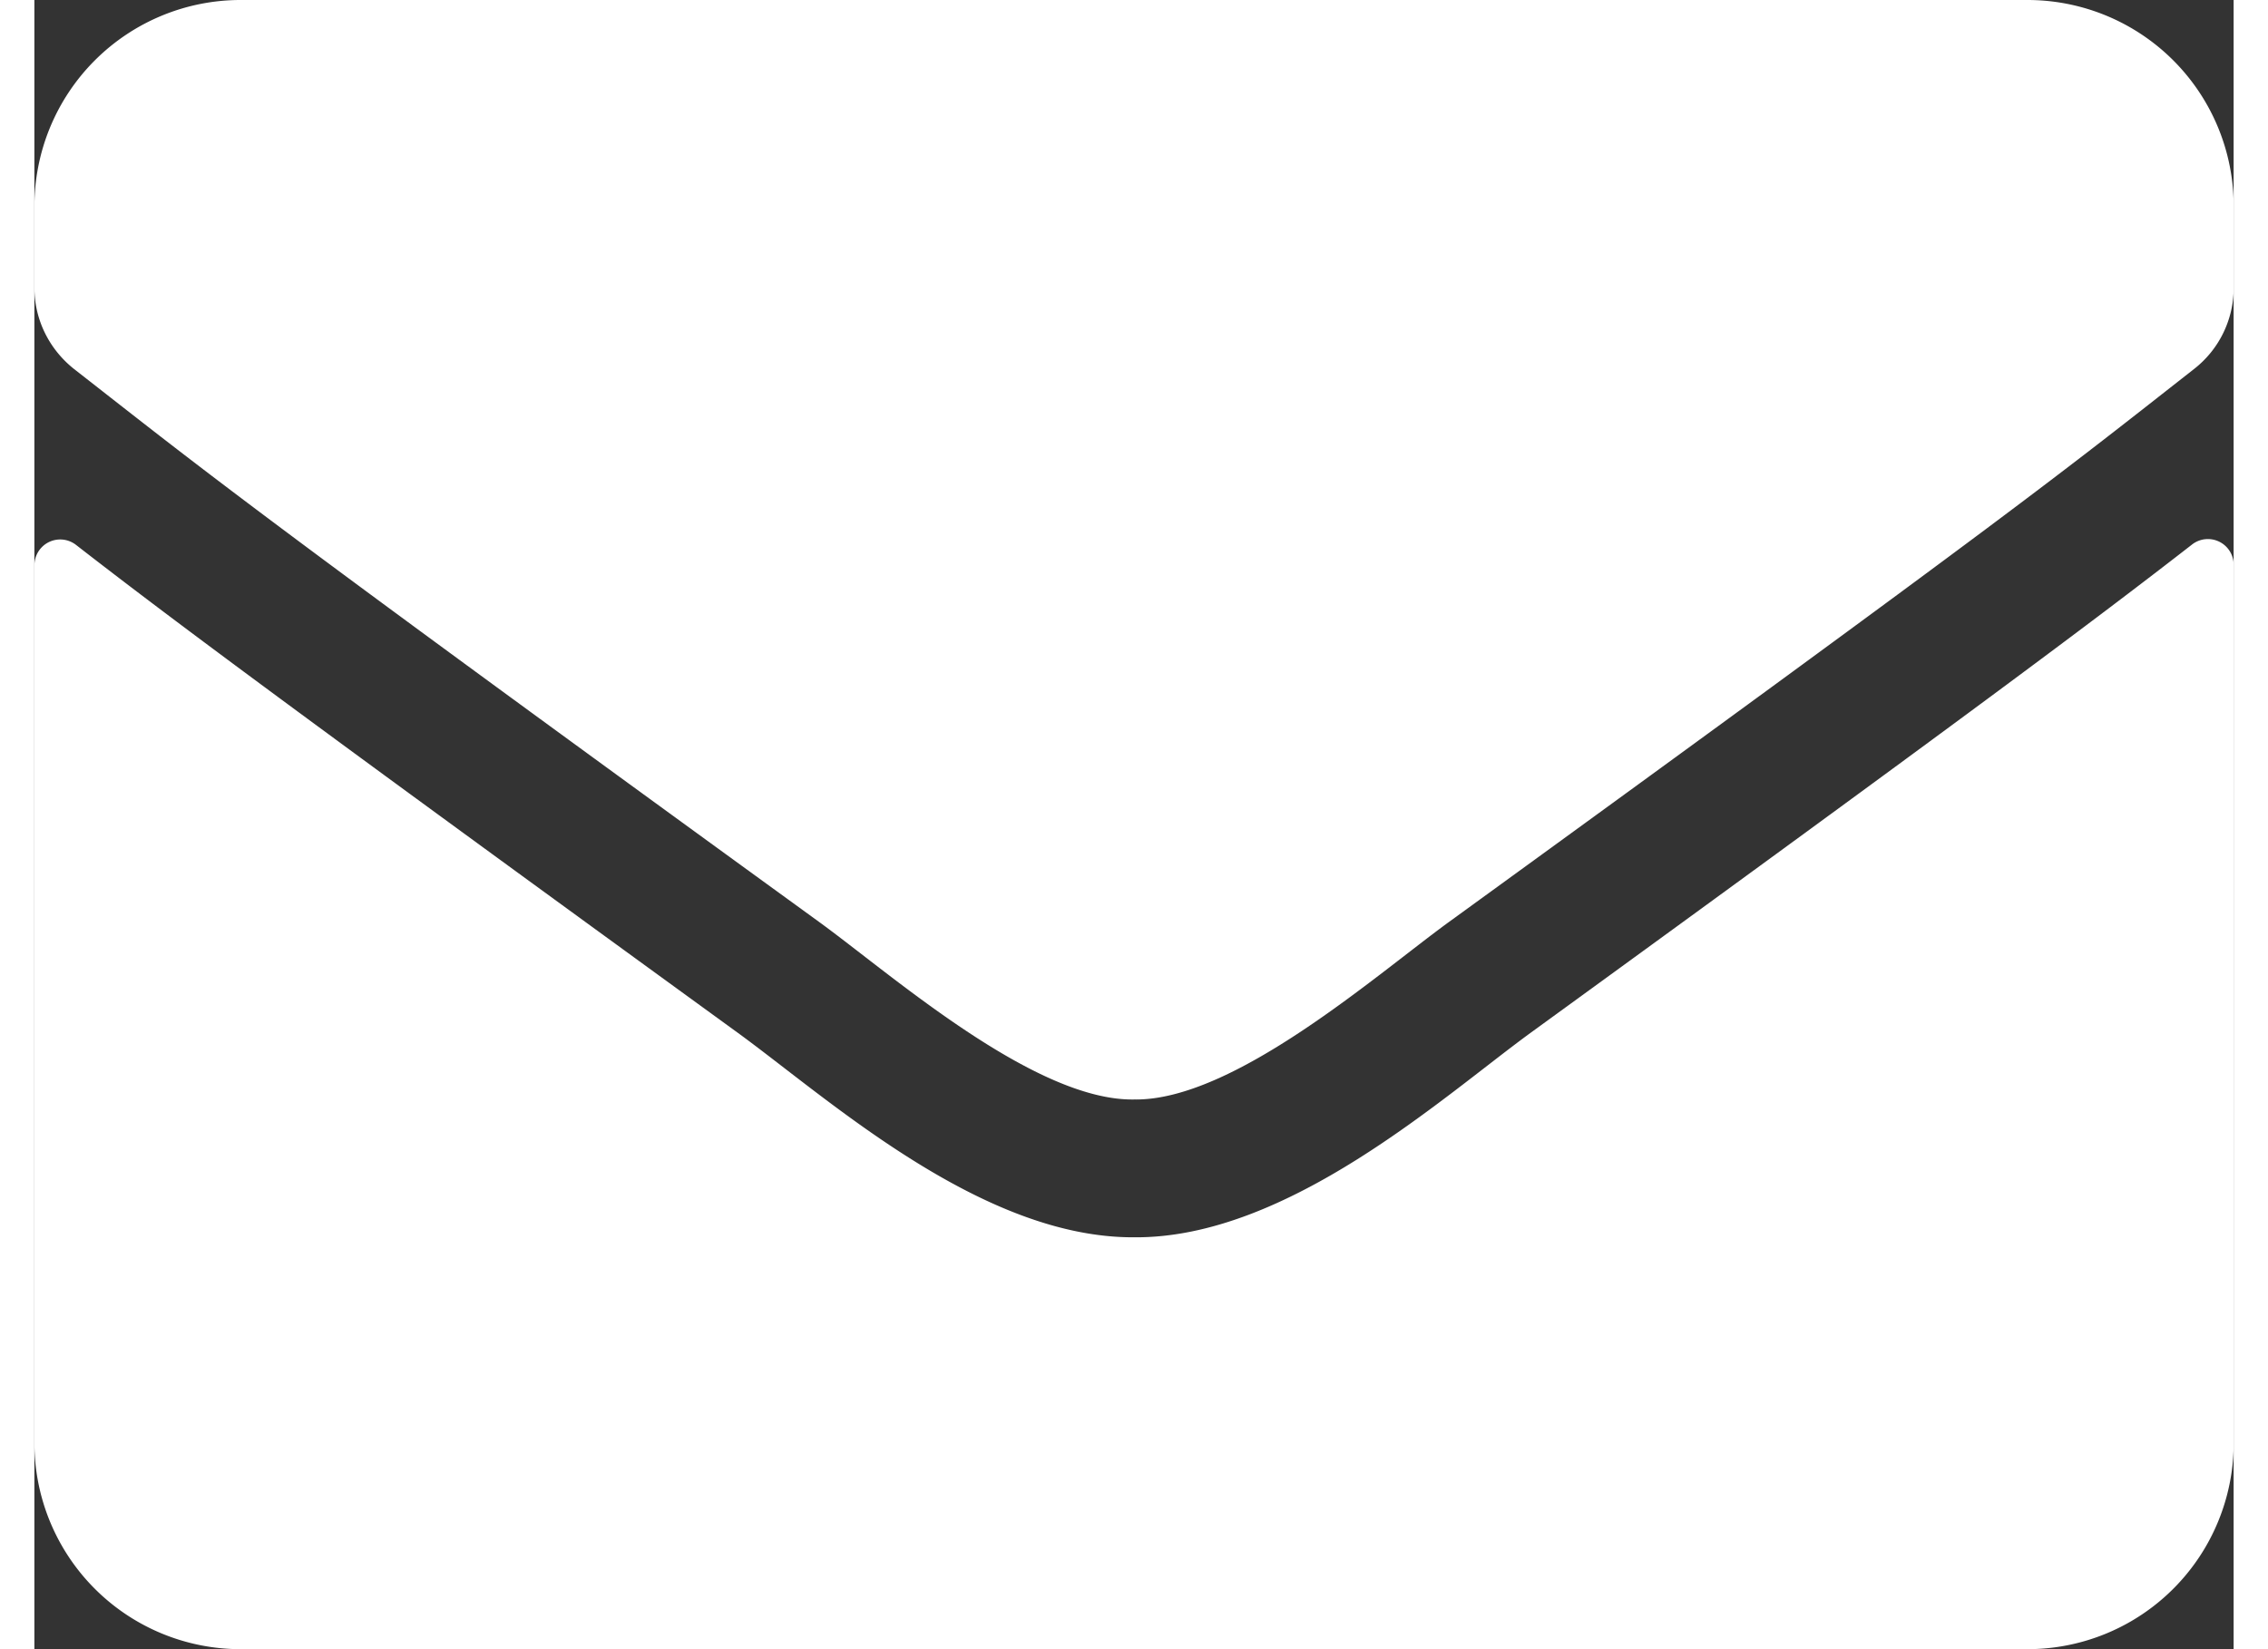 <svg width="22" height="16" xmlns="http://www.w3.org/2000/svg" xmlns:xlink="http://www.w3.org/1999/xlink" xmlns:svgjs="http://svgjs.com/svgjs" viewBox="0.333 0 21.333 16" fill="#fff"><rect x="0.333" y="0" width="21.333" height="16" fill="#333333" stroke="none"/><svg xmlns="http://www.w3.org/2000/svg" width="22" height="16" viewBox="0 0 21.333 16"><path paint-order="stroke fill markers" fill-rule="evenodd" d="M20.929 5.283a.25.25 0 0 1 .404.196V14a2 2 0 0 1-2 2H2a2 2 0 0 1-2-2V5.483a.25.25 0 0 1 .404-.196c.933.725 2.17 1.646 6.42 4.734.88.641 2.363 1.991 3.843 1.983 1.487.013 3-1.367 3.845-1.983 4.25-3.088 5.484-4.013 6.417-4.738zm-10.262 5.384c.966.016 2.358-1.217 3.058-1.725 5.529-4.013 5.95-4.363 7.225-5.363a.997.997 0 0 0 .383-.787V2a2 2 0 0 0-2-2H2a2 2 0 0 0-2 2v.792c0 .308.142.595.383.787 1.275.996 1.696 1.35 7.225 5.363.7.508 2.092 1.741 3.059 1.725z"/></svg></svg>
